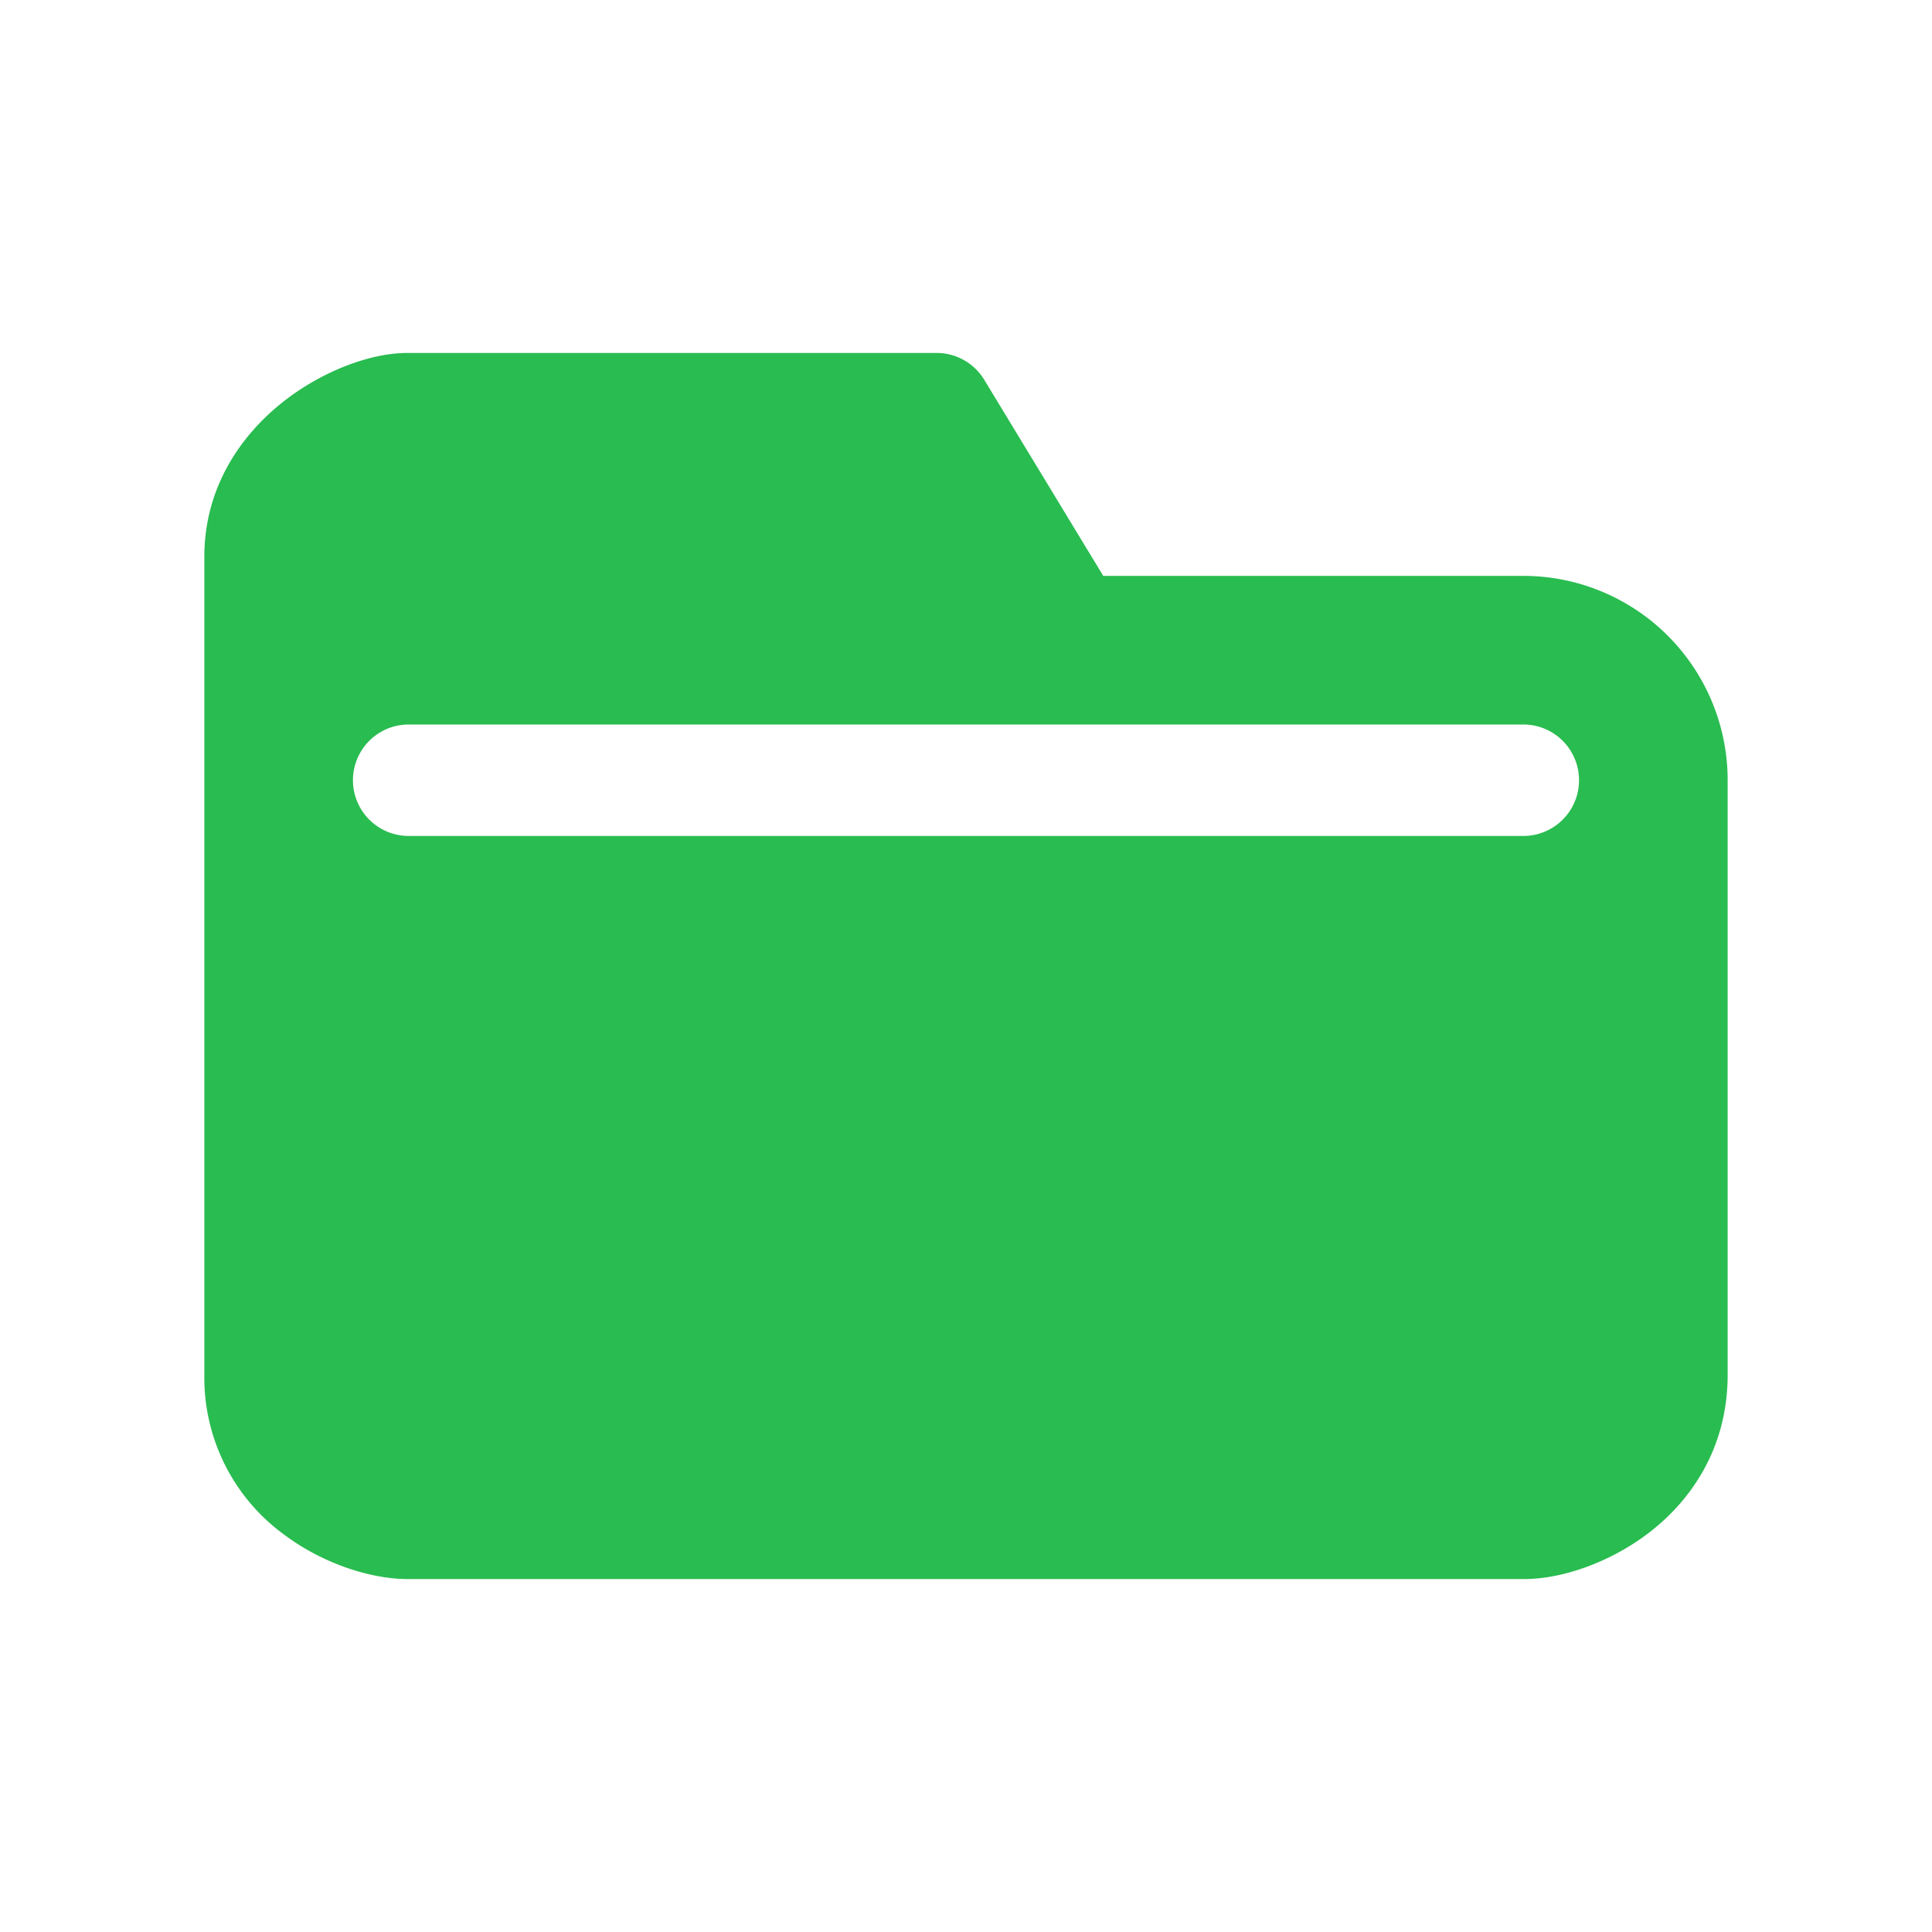 <svg width="26" height="26" fill="none" xmlns="http://www.w3.org/2000/svg"><path fill-rule="evenodd" clip-rule="evenodd" d="M12.604 4.75a.75.75 0 01.641.36l1.602 2.64H20.5a2.75 2.75 0 012.75 2.75v8.001c0 .987-.493 1.691-1.058 2.125-.537.412-1.19.624-1.672.624H5.48c-.474 0-1.127-.197-1.669-.607a2.612 2.612 0 01-1.061-2.135V7.492c0-.947.505-1.643 1.048-2.075.518-.412 1.173-.667 1.682-.667h7.124zm7.896 5a.75.75 0 010 1.5h-15a.75.75 0 010-1.5h15z" fill="#29BC50"/></svg>
